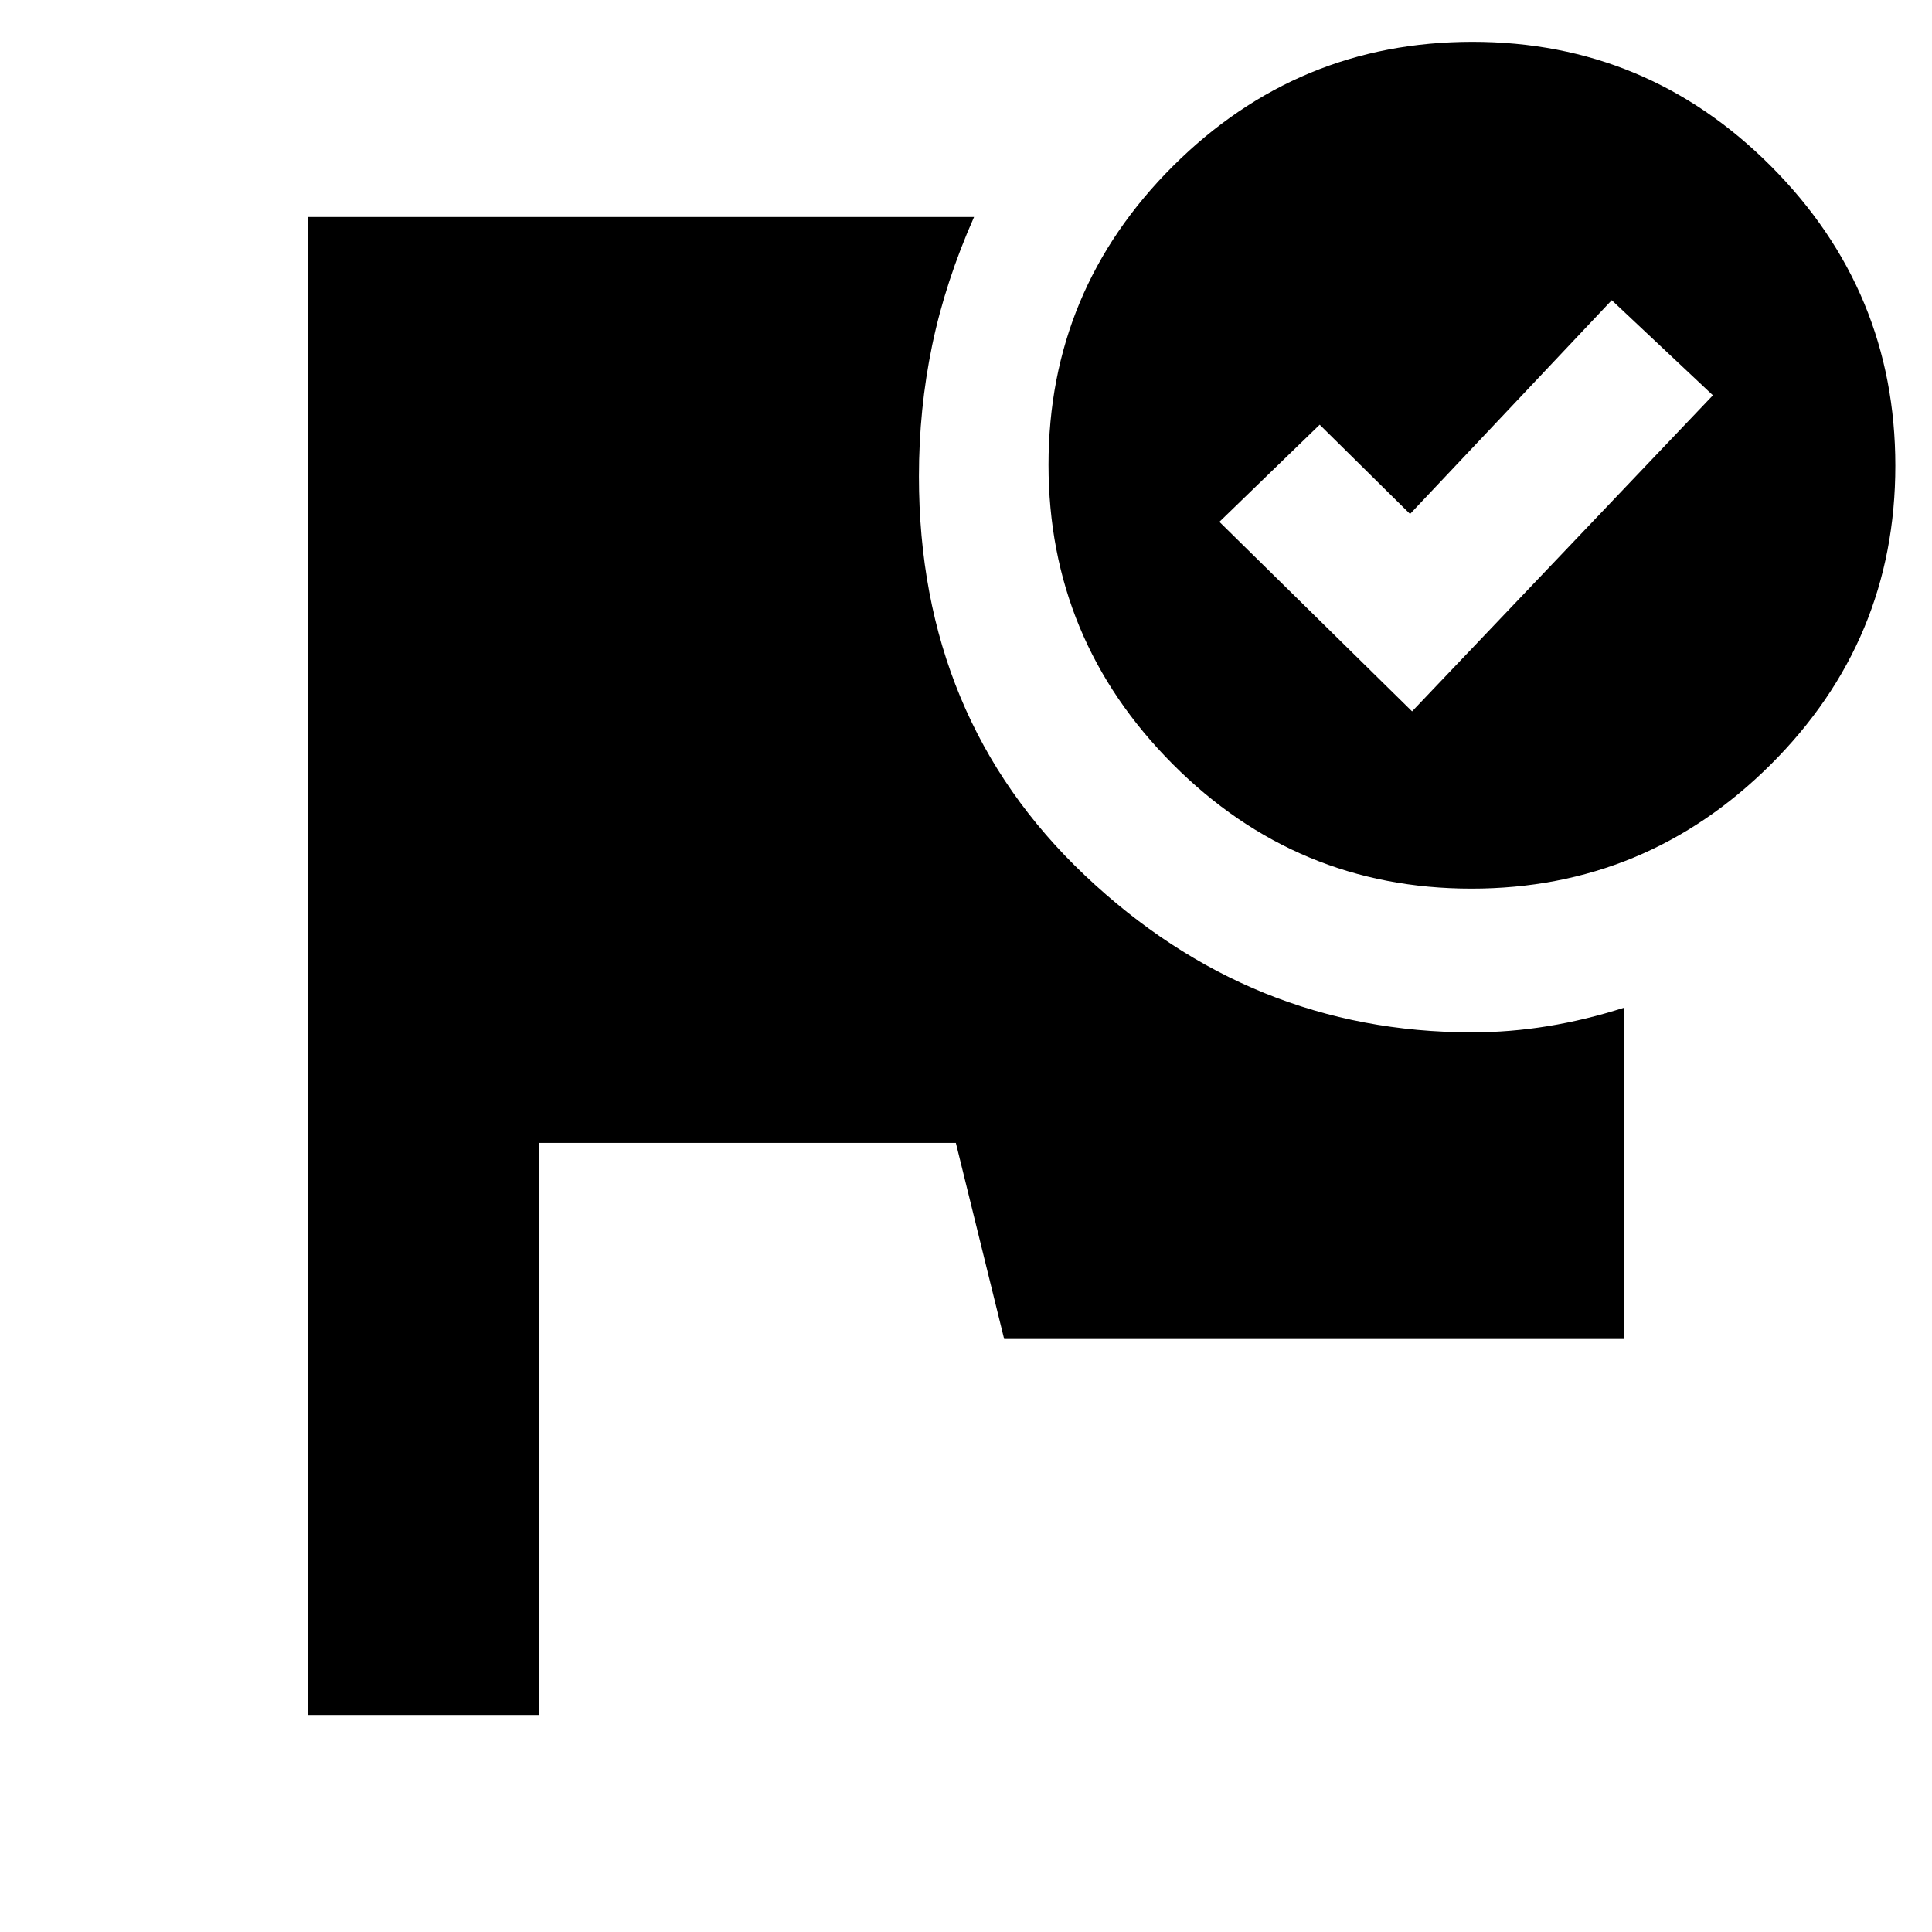 <svg xmlns="http://www.w3.org/2000/svg" height="20" viewBox="0 -960 960 960" width="20"><path d="M152.96-107.83v-744.34H484q-14.26 32.2-20.83 63.83-6.56 31.62-6.56 65.08 0 120.17 82.42 198.19 82.41 78.03 192.36 78.03 18.94 0 37.73-3.07 18.79-3.06 37.92-9.19v164.65H498.96l-24-97.44H267.91v284.26H152.96Zm578.68-831.39q86.79 0 148.47 61.92 61.67 61.93 61.67 148.72 0 86.8-61.92 148.47t-148.72 61.67q-86.79 0-148.47-61.92Q521-642.28 521-729.07q0-86.8 61.92-148.47 61.92-61.68 148.72-61.68Zm-29.99 332.7 149.48-157.05-50.26-47.26-100.22 106.22-44.91-44.35-49.83 48.26 95.74 94.18Z"/></svg>